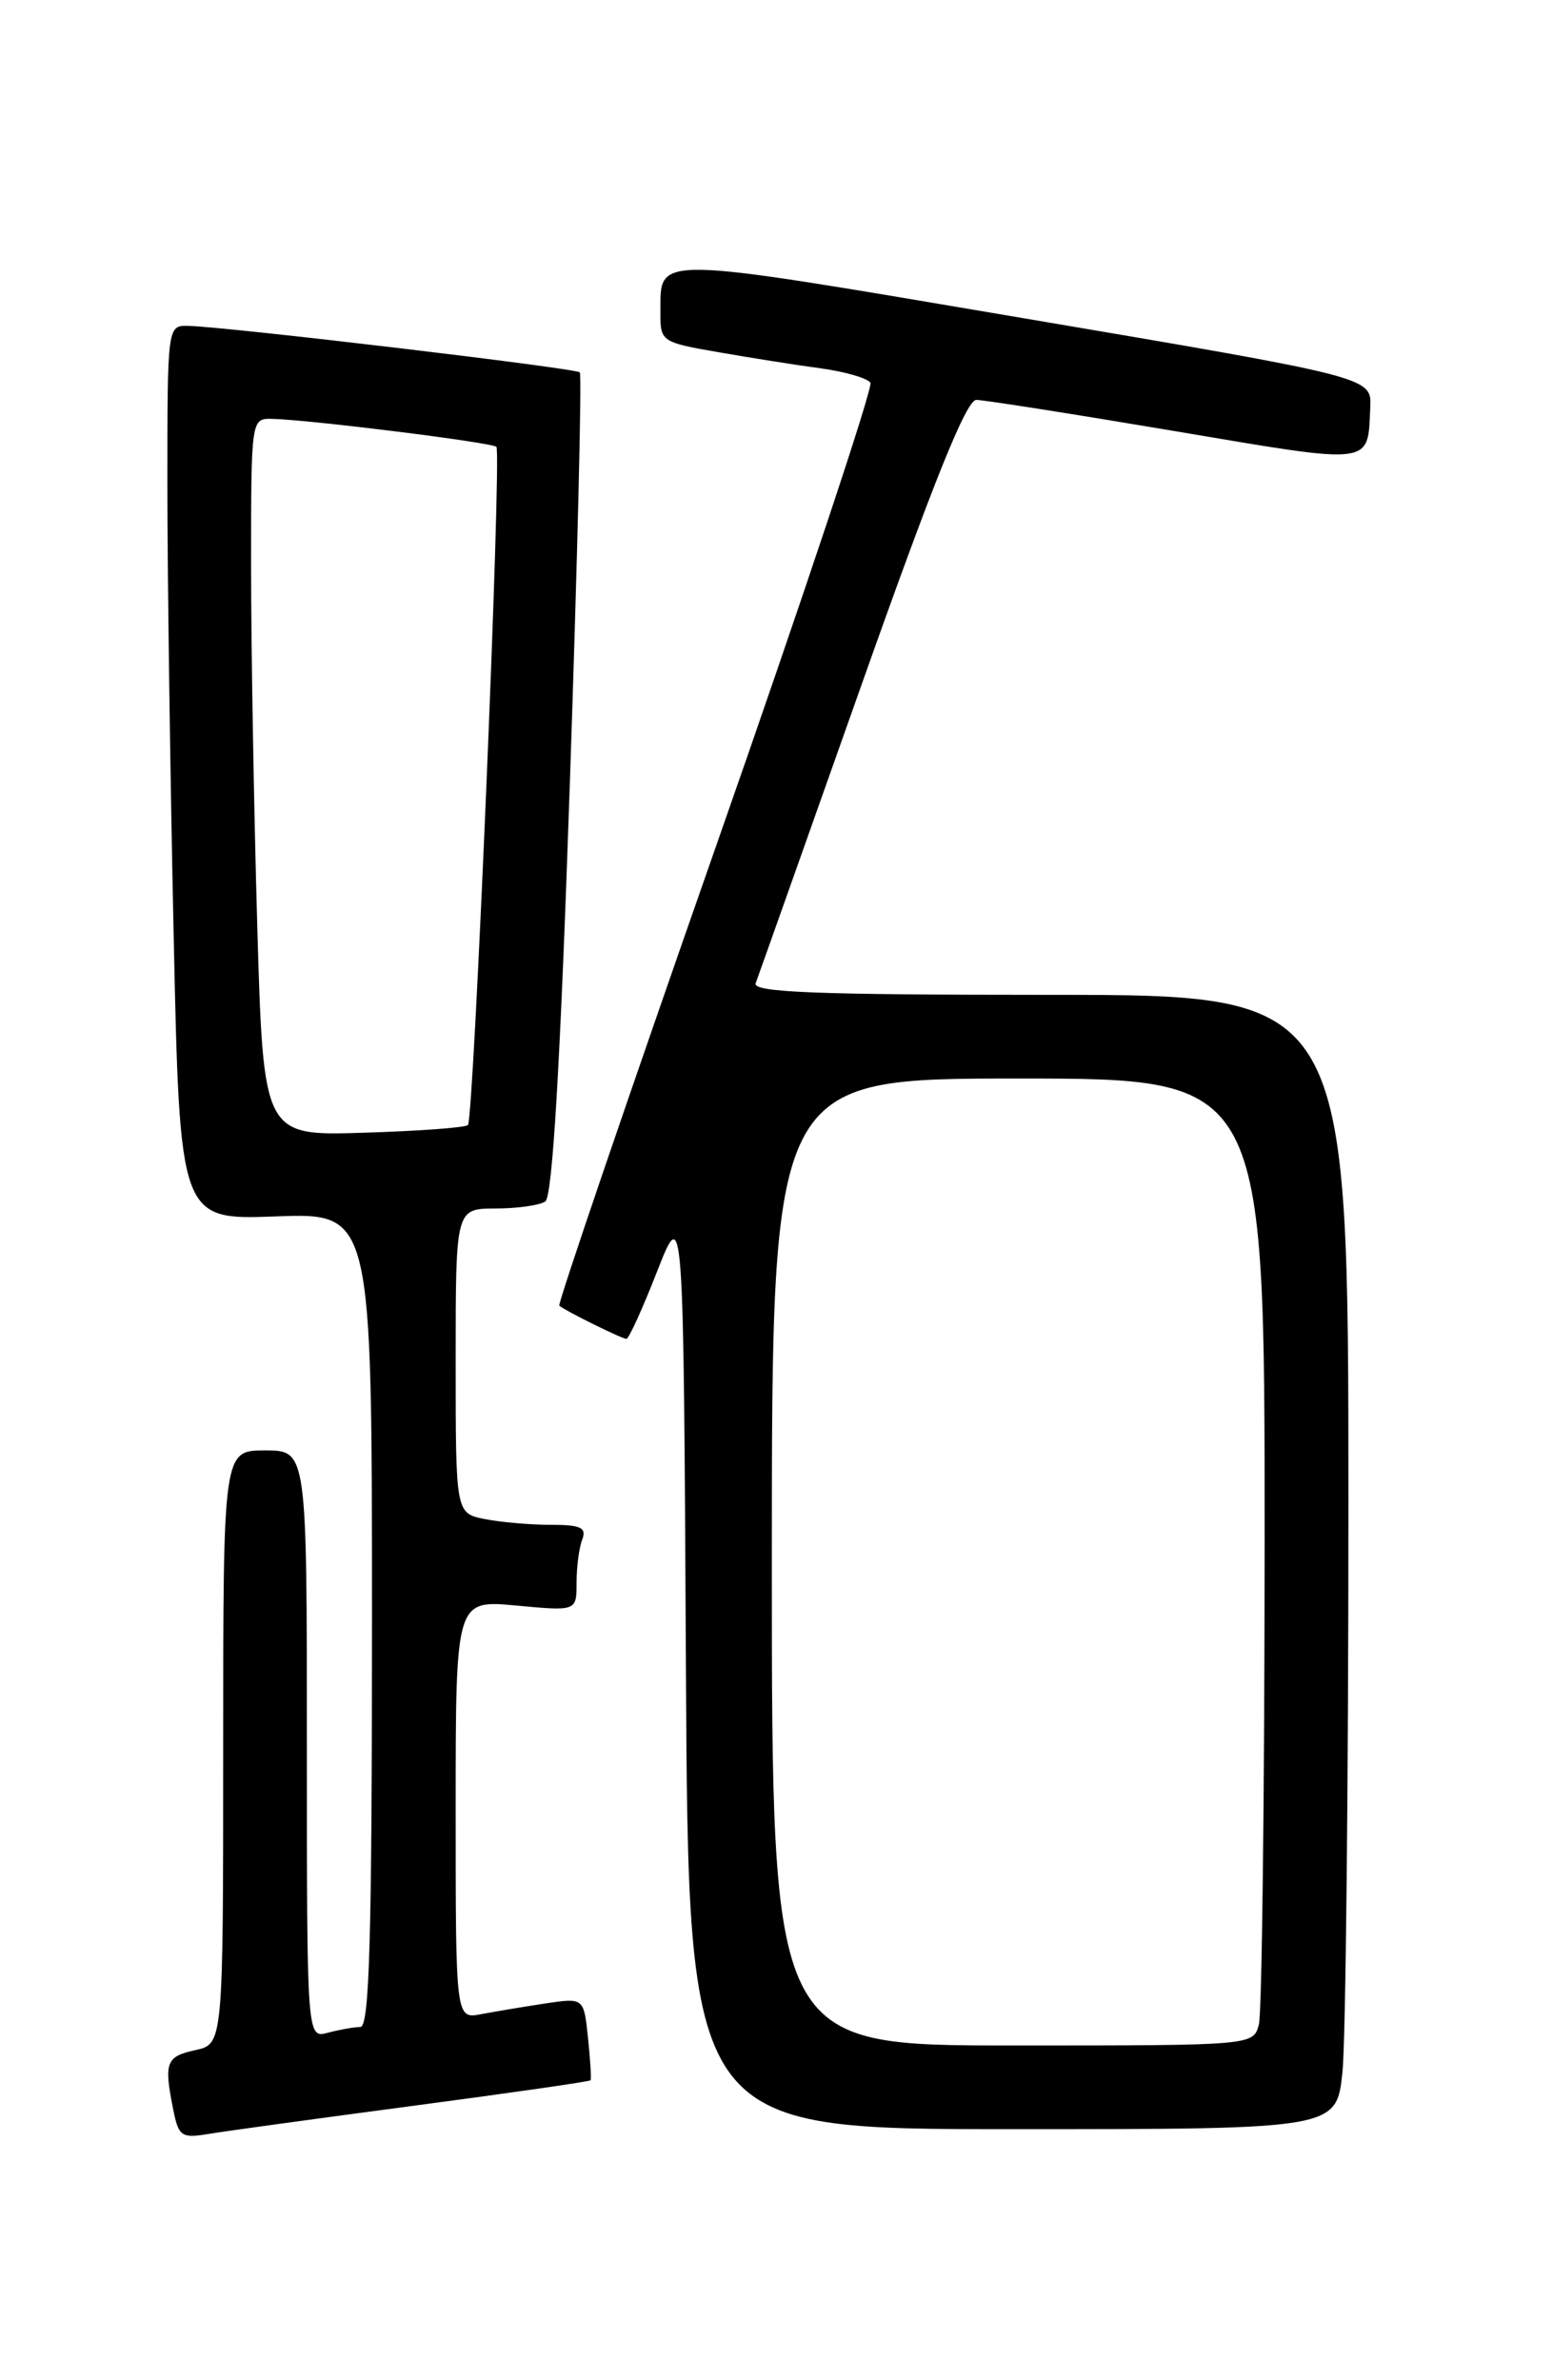 <?xml version="1.0" encoding="UTF-8" standalone="no"?>
<!DOCTYPE svg PUBLIC "-//W3C//DTD SVG 1.1//EN" "http://www.w3.org/Graphics/SVG/1.1/DTD/svg11.dtd" >
<svg xmlns="http://www.w3.org/2000/svg" xmlns:xlink="http://www.w3.org/1999/xlink" version="1.1" viewBox="0 0 167 256">
 <g >
 <path fill="currentColor"
d=" M 44.42 226.49 C 54.83 225.11 63.42 223.88 63.51 223.74 C 63.60 223.61 63.48 221.56 63.23 219.18 C 62.78 214.86 62.78 214.86 58.64 215.48 C 56.36 215.83 53.26 216.34 51.75 216.63 C 49.00 217.16 49.00 217.16 49.00 194.62 C 49.00 172.08 49.00 172.08 55.50 172.68 C 62.00 173.29 62.00 173.29 62.00 170.23 C 62.00 168.54 62.27 166.45 62.61 165.58 C 63.10 164.30 62.45 164.00 59.23 164.00 C 57.04 164.00 53.84 163.72 52.12 163.38 C 49.00 162.75 49.00 162.75 49.00 146.38 C 49.00 130.00 49.00 130.00 53.25 129.98 C 55.59 129.98 58.01 129.64 58.63 129.23 C 59.41 128.73 60.24 114.70 61.27 84.50 C 62.09 60.30 62.58 40.30 62.35 40.05 C 61.94 39.60 24.44 35.15 20.25 35.05 C 18.00 35.00 18.00 35.01 18.00 52.25 C 18.00 61.74 18.30 83.39 18.67 100.36 C 19.33 131.21 19.33 131.21 29.66 130.83 C 40.00 130.45 40.00 130.45 40.00 174.22 C 40.00 208.57 39.73 218.00 38.75 218.01 C 38.06 218.02 36.49 218.30 35.25 218.63 C 33.00 219.23 33.00 219.23 33.00 187.62 C 33.00 156.00 33.00 156.00 28.50 156.00 C 24.00 156.00 24.00 156.00 24.00 187.92 C 24.00 219.84 24.00 219.84 21.00 220.50 C 17.84 221.19 17.61 221.82 18.63 226.90 C 19.20 229.77 19.52 230.00 22.38 229.52 C 24.10 229.23 34.02 227.87 44.42 226.49 Z  M 144.36 222.85 C 144.71 219.47 145.00 192.02 145.00 161.85 C 145.00 107.00 145.00 107.00 112.89 107.00 C 87.62 107.00 80.89 106.73 81.26 105.75 C 81.52 105.06 86.62 90.66 92.61 73.75 C 100.39 51.77 103.92 43.00 104.99 43.01 C 105.82 43.02 115.43 44.53 126.34 46.37 C 147.92 50.01 147.06 50.11 147.35 43.80 C 147.50 40.57 147.50 40.57 110.09 34.23 C 69.59 27.37 71.05 27.39 71.02 33.65 C 71.00 36.73 71.13 36.82 77.25 37.88 C 80.69 38.48 85.65 39.27 88.28 39.62 C 90.90 39.98 93.30 40.68 93.60 41.17 C 93.90 41.65 86.42 64.12 76.97 91.09 C 67.52 118.06 59.95 140.26 60.14 140.43 C 60.77 140.98 66.88 144.00 67.36 144.00 C 67.62 144.00 69.10 140.74 70.66 136.75 C 73.50 129.50 73.50 129.50 73.76 179.25 C 74.02 229.00 74.02 229.00 108.87 229.00 C 143.72 229.00 143.72 229.00 144.36 222.85 Z  M 27.66 99.42 C 27.30 86.91 27.00 69.55 27.00 60.84 C 27.00 45.07 27.01 45.00 29.25 45.05 C 33.18 45.13 52.93 47.59 53.38 48.06 C 53.96 48.64 50.95 120.35 50.32 121.00 C 50.06 121.28 45.00 121.65 39.08 121.83 C 28.32 122.17 28.32 122.17 27.66 99.42 Z  M 83.00 168.00 C 83.00 116.00 83.00 116.00 109.50 116.00 C 136.00 116.00 136.00 116.00 135.99 165.75 C 135.98 193.11 135.70 216.51 135.37 217.75 C 134.77 220.00 134.77 220.00 108.88 220.00 C 83.00 220.00 83.00 220.00 83.00 168.00 Z "/>
</g>
</svg>